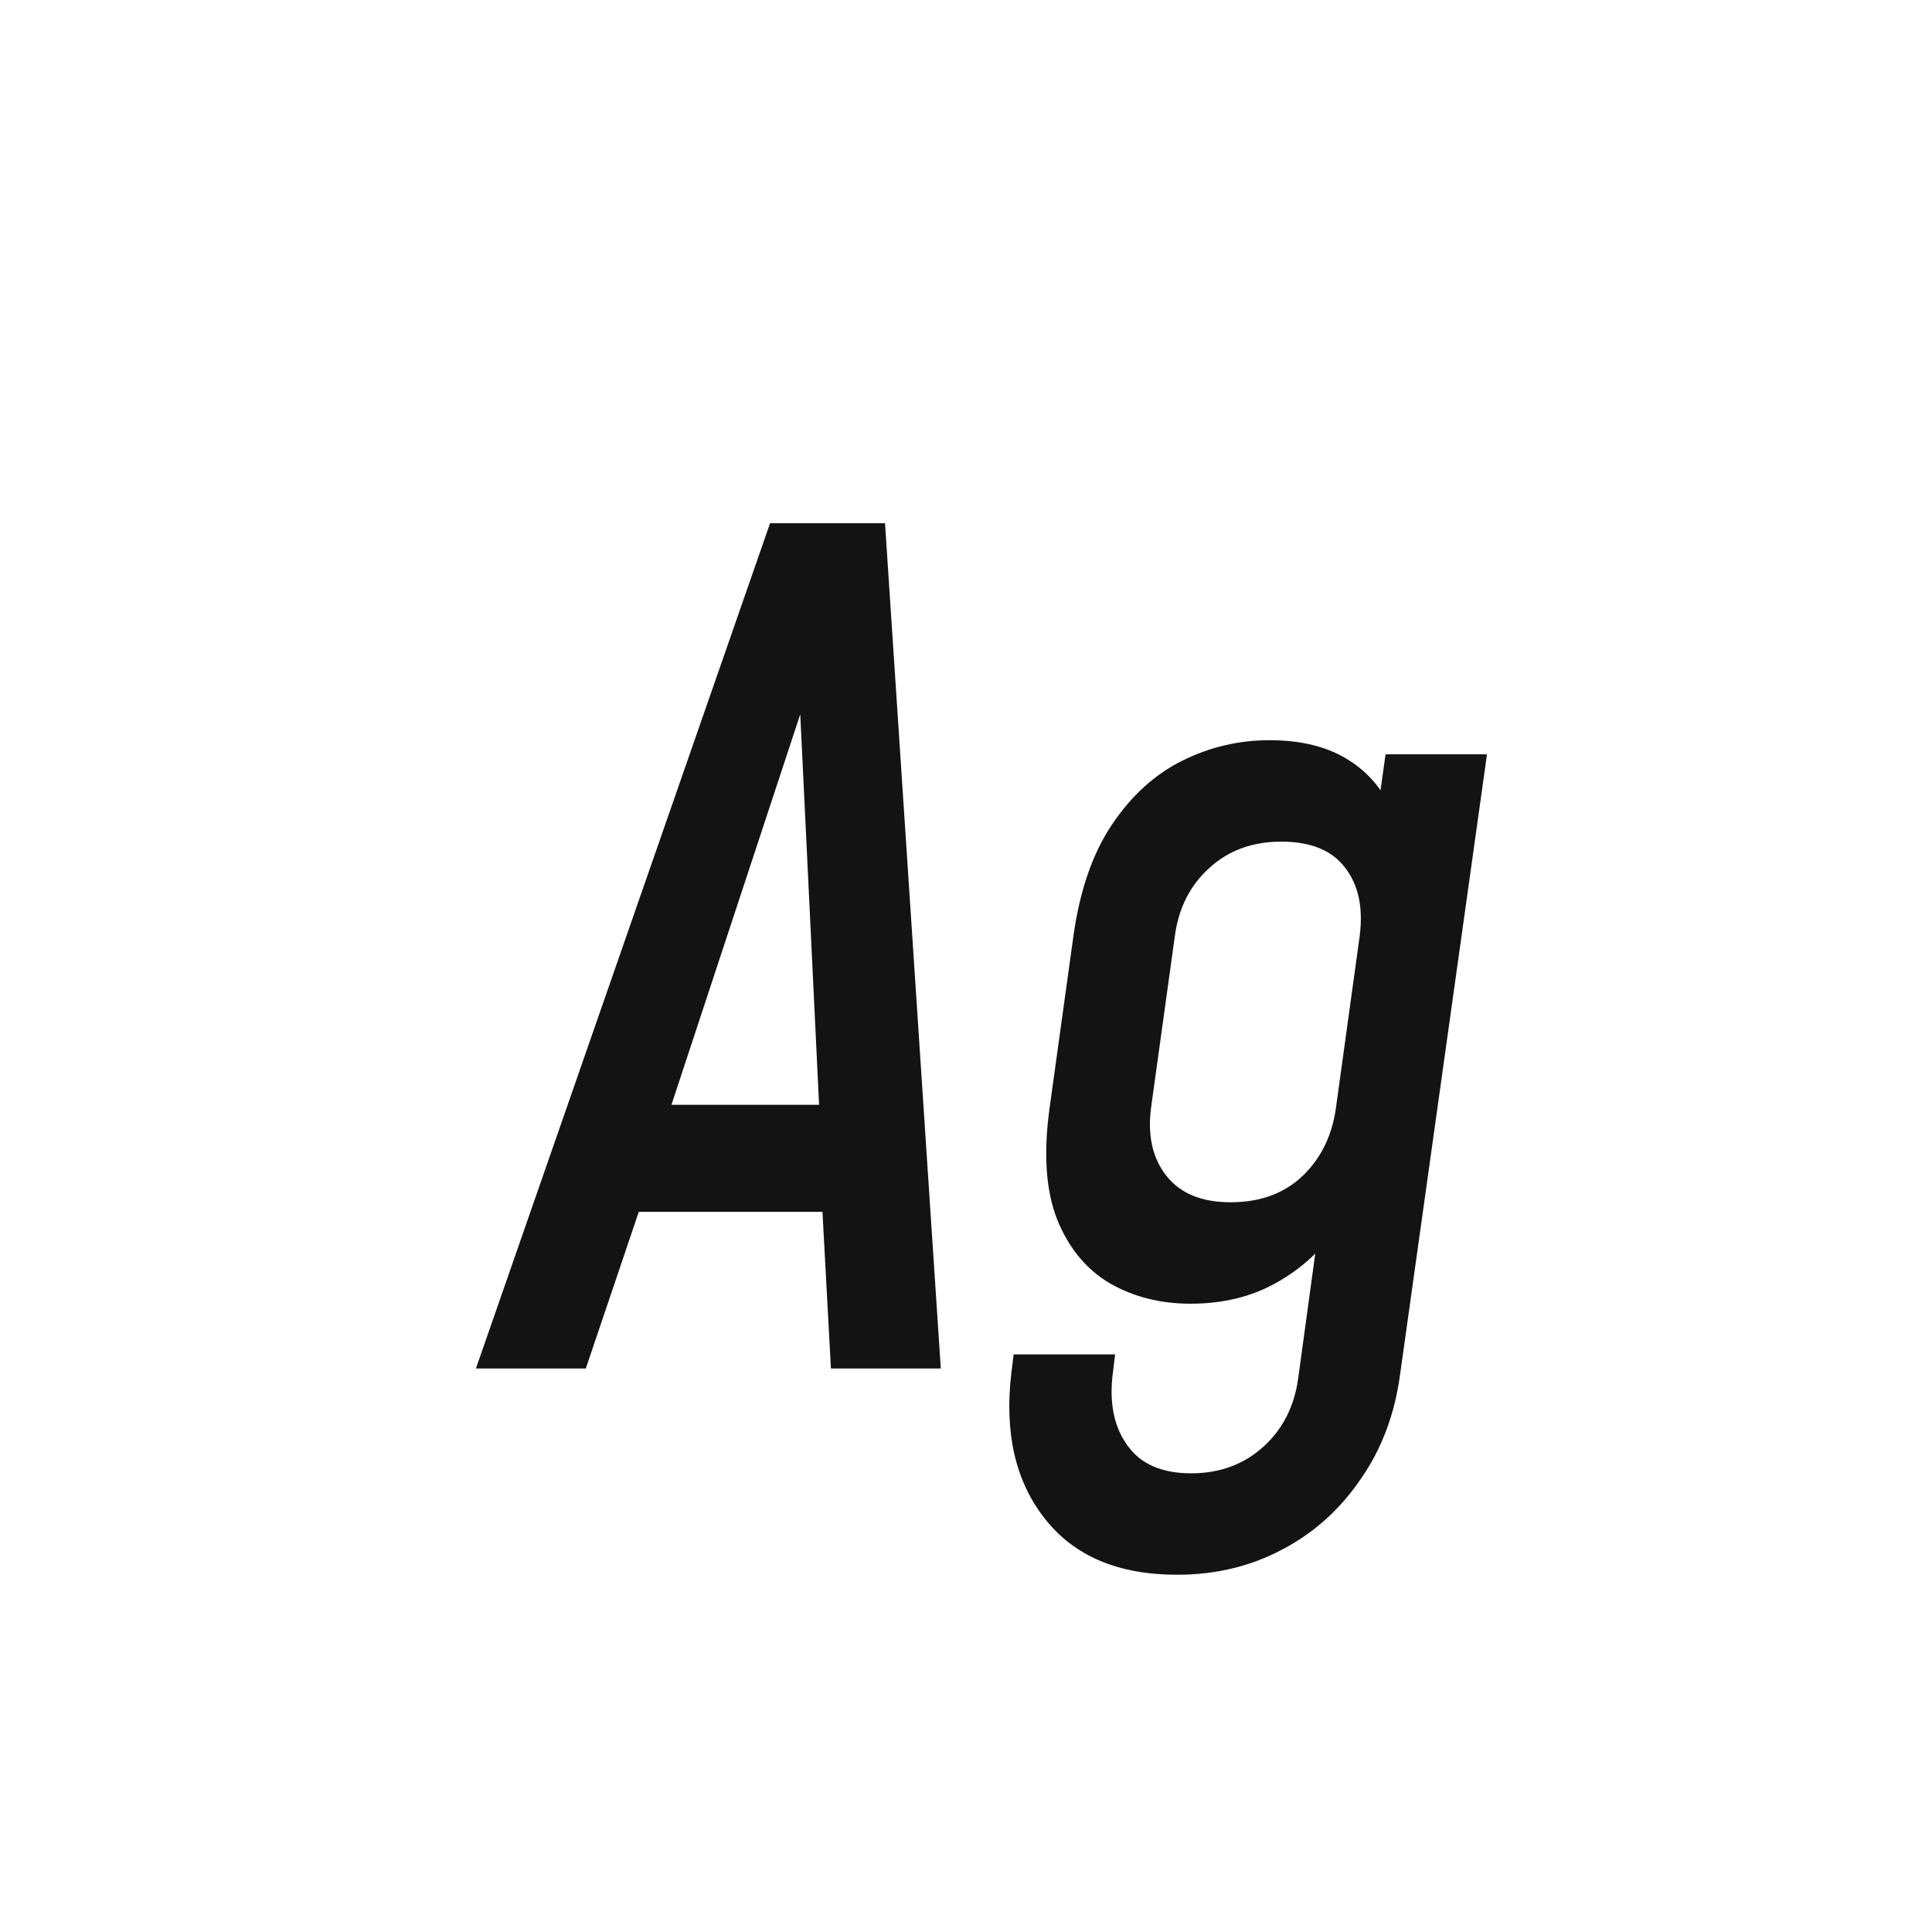 <svg width="24" height="24" viewBox="0 0 24 24" fill="none" xmlns="http://www.w3.org/2000/svg">
<path d="M5.912 17L9.566 6.5H10.994L11.687 17H10.322L10.217 15.054H7.935L7.277 17H5.912ZM8.341 13.724H10.175L9.916 8.355H10.112L8.341 13.724ZM14.622 19.562C13.889 19.562 13.341 19.329 12.977 18.862C12.613 18.4 12.475 17.796 12.564 17.049L12.592 16.825H13.852L13.817 17.119C13.784 17.464 13.849 17.747 14.013 17.966C14.176 18.19 14.437 18.302 14.797 18.302C15.151 18.302 15.45 18.192 15.693 17.973C15.935 17.754 16.08 17.469 16.127 17.119L16.421 14.97L16.603 15.257C16.402 15.546 16.148 15.775 15.84 15.943C15.536 16.111 15.186 16.195 14.79 16.195C14.416 16.195 14.083 16.111 13.789 15.943C13.495 15.77 13.275 15.504 13.131 15.145C12.991 14.786 12.96 14.321 13.04 13.752L13.334 11.631C13.413 11.062 13.574 10.597 13.817 10.238C14.059 9.879 14.351 9.615 14.692 9.447C15.032 9.279 15.392 9.195 15.77 9.195C16.166 9.195 16.493 9.277 16.75 9.44C17.011 9.603 17.2 9.834 17.317 10.133L17.065 10.42L17.212 9.37H18.472L17.394 17.063C17.328 17.562 17.165 17.999 16.904 18.372C16.647 18.75 16.323 19.042 15.931 19.247C15.539 19.457 15.102 19.562 14.622 19.562ZM15.287 14.935C15.655 14.935 15.954 14.825 16.183 14.606C16.411 14.387 16.549 14.104 16.596 13.759L16.89 11.631C16.936 11.276 16.876 10.992 16.708 10.777C16.544 10.562 16.281 10.455 15.917 10.455C15.557 10.455 15.259 10.565 15.021 10.784C14.783 10.999 14.64 11.281 14.594 11.631L14.3 13.752C14.253 14.102 14.316 14.387 14.489 14.606C14.661 14.825 14.927 14.935 15.287 14.935Z" fill="#131313"/>
</svg>
